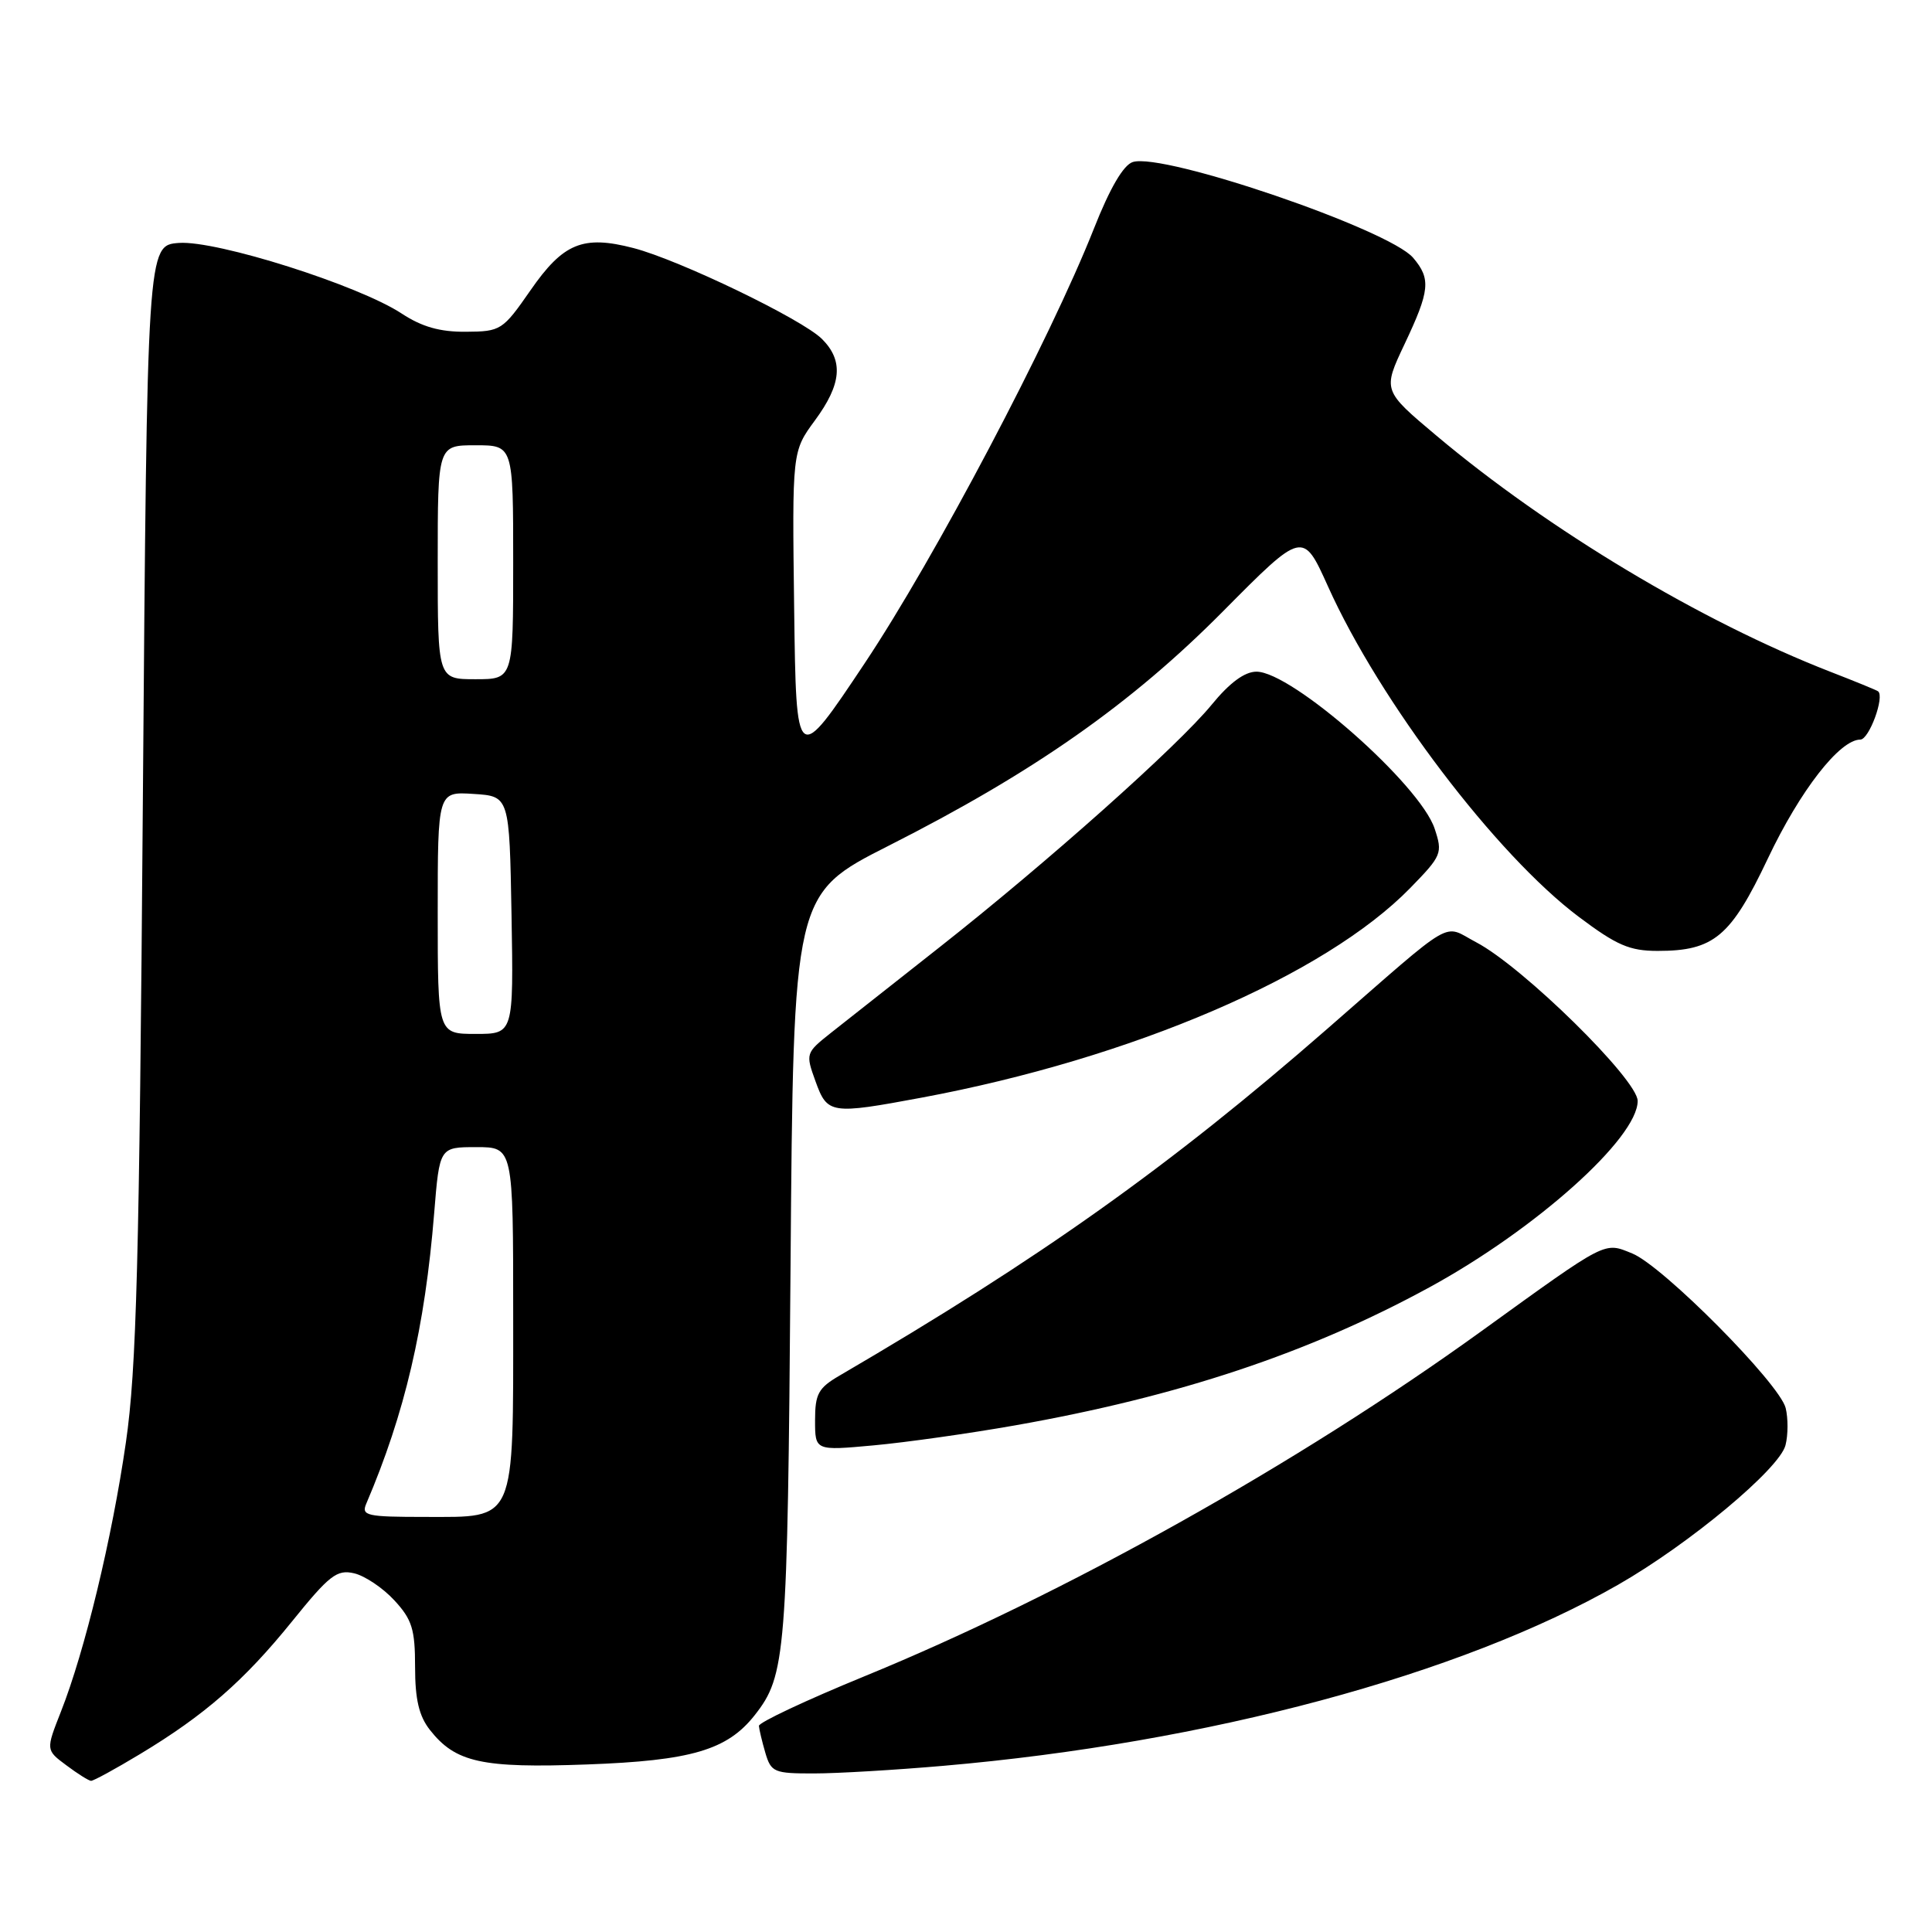 <?xml version="1.0" encoding="UTF-8" standalone="no"?>
<!DOCTYPE svg PUBLIC "-//W3C//DTD SVG 1.1//EN" "http://www.w3.org/Graphics/SVG/1.1/DTD/svg11.dtd" >
<svg xmlns="http://www.w3.org/2000/svg" xmlns:xlink="http://www.w3.org/1999/xlink" version="1.1" viewBox="0 0 256 256">
 <g >
 <path fill="currentColor"
d=" M 18.53 232.44 C 27.12 227.27 32.34 222.71 38.70 214.84 C 43.65 208.71 44.65 207.94 46.92 208.47 C 48.34 208.80 50.74 210.41 52.25 212.05 C 54.60 214.59 55.00 215.89 55.00 220.88 C 55.00 225.18 55.52 227.39 56.97 229.23 C 60.36 233.54 63.84 234.31 77.78 233.80 C 91.59 233.30 96.37 231.89 100.01 227.26 C 104.13 222.02 104.35 219.32 104.75 167.98 C 105.13 118.46 105.13 118.46 117.74 112.07 C 136.95 102.35 149.88 93.29 162.07 80.99 C 172.64 70.33 172.64 70.33 175.96 77.69 C 182.79 92.89 198.26 113.27 209.19 121.48 C 214.22 125.26 215.93 126.00 219.65 126.00 C 227.10 126.00 229.34 124.12 234.25 113.76 C 238.52 104.75 243.77 98.00 246.50 98.00 C 247.67 98.00 249.76 92.29 248.85 91.60 C 248.66 91.45 245.80 90.28 242.50 89.00 C 225.40 82.34 205.23 70.25 190.35 57.74 C 183.21 51.74 183.21 51.74 186.10 45.62 C 189.47 38.50 189.63 36.96 187.25 34.16 C 184.07 30.41 154.15 20.18 150.10 21.47 C 148.86 21.86 147.07 24.92 144.95 30.29 C 139.12 45.02 123.87 73.95 114.58 87.88 C 105.50 101.50 105.50 101.50 105.23 80.66 C 104.96 59.82 104.96 59.82 107.98 55.71 C 111.53 50.89 111.79 47.79 108.92 44.92 C 106.30 42.30 90.02 34.45 83.94 32.87 C 77.24 31.13 74.64 32.20 70.29 38.47 C 66.61 43.77 66.36 43.93 61.73 43.96 C 58.30 43.99 55.91 43.31 53.23 41.55 C 47.52 37.79 28.71 31.83 23.71 32.19 C 19.50 32.50 19.50 32.50 18.93 106.00 C 18.46 167.40 18.09 181.42 16.68 191.14 C 14.85 203.80 11.24 218.79 8.07 226.81 C 6.07 231.89 6.07 231.89 8.79 233.91 C 10.28 235.03 11.75 235.95 12.06 235.97 C 12.37 235.99 15.28 234.40 18.53 232.44 Z  M 125.00 233.98 C 159.97 230.95 193.52 221.94 214.42 209.98 C 223.87 204.57 235.81 194.61 236.59 191.49 C 236.94 190.12 236.94 187.91 236.61 186.57 C 235.79 183.31 220.33 167.73 216.28 166.09 C 212.51 164.56 213.09 164.26 196.36 176.34 C 171.94 193.98 141.07 211.25 114.51 222.13 C 106.80 225.29 100.53 228.24 100.56 228.69 C 100.59 229.13 100.97 230.74 101.41 232.25 C 102.17 234.83 102.56 235.00 107.86 234.99 C 110.96 234.99 118.67 234.53 125.00 233.98 Z  M 134.50 188.87 C 156.14 185.05 173.41 179.30 189.40 170.58 C 203.47 162.91 217.00 150.81 217.00 145.88 C 217.00 143.06 201.78 128.10 195.61 124.86 C 191.05 122.47 193.18 121.23 175.82 136.37 C 155.00 154.54 137.78 166.78 111.25 182.27 C 108.43 183.91 108.00 184.70 108.00 188.20 C 108.00 192.23 108.00 192.23 115.75 191.52 C 120.01 191.13 128.45 189.94 134.50 188.87 Z  M 122.14 145.44 C 149.95 140.25 175.53 129.27 186.86 117.67 C 191.04 113.38 191.18 113.06 190.10 109.81 C 188.18 103.97 171.19 89.00 166.49 89.00 C 164.92 89.00 162.94 90.46 160.55 93.38 C 156.04 98.88 138.71 114.32 124.42 125.57 C 118.42 130.30 111.97 135.38 110.10 136.86 C 106.75 139.52 106.73 139.60 108.06 143.28 C 109.63 147.63 110.06 147.69 122.14 145.44 Z  M 48.53 199.25 C 53.65 187.26 56.30 175.92 57.53 160.75 C 58.24 152.00 58.24 152.00 63.12 152.00 C 68.00 152.00 68.00 152.00 68.00 174.28 C 68.00 202.02 68.44 201.00 56.34 201.00 C 48.58 201.00 47.85 200.84 48.53 199.25 Z  M 58.00 120.95 C 58.00 104.89 58.00 104.89 62.75 105.20 C 67.50 105.50 67.50 105.50 67.78 121.25 C 68.05 137.00 68.05 137.00 63.03 137.00 C 58.00 137.00 58.00 137.00 58.00 120.95 Z  M 58.00 74.50 C 58.00 59.00 58.00 59.00 63.00 59.00 C 68.00 59.00 68.00 59.00 68.00 74.50 C 68.00 90.00 68.00 90.00 63.00 90.00 C 58.00 90.00 58.00 90.00 58.00 74.50 Z "/>
</g>
</svg>